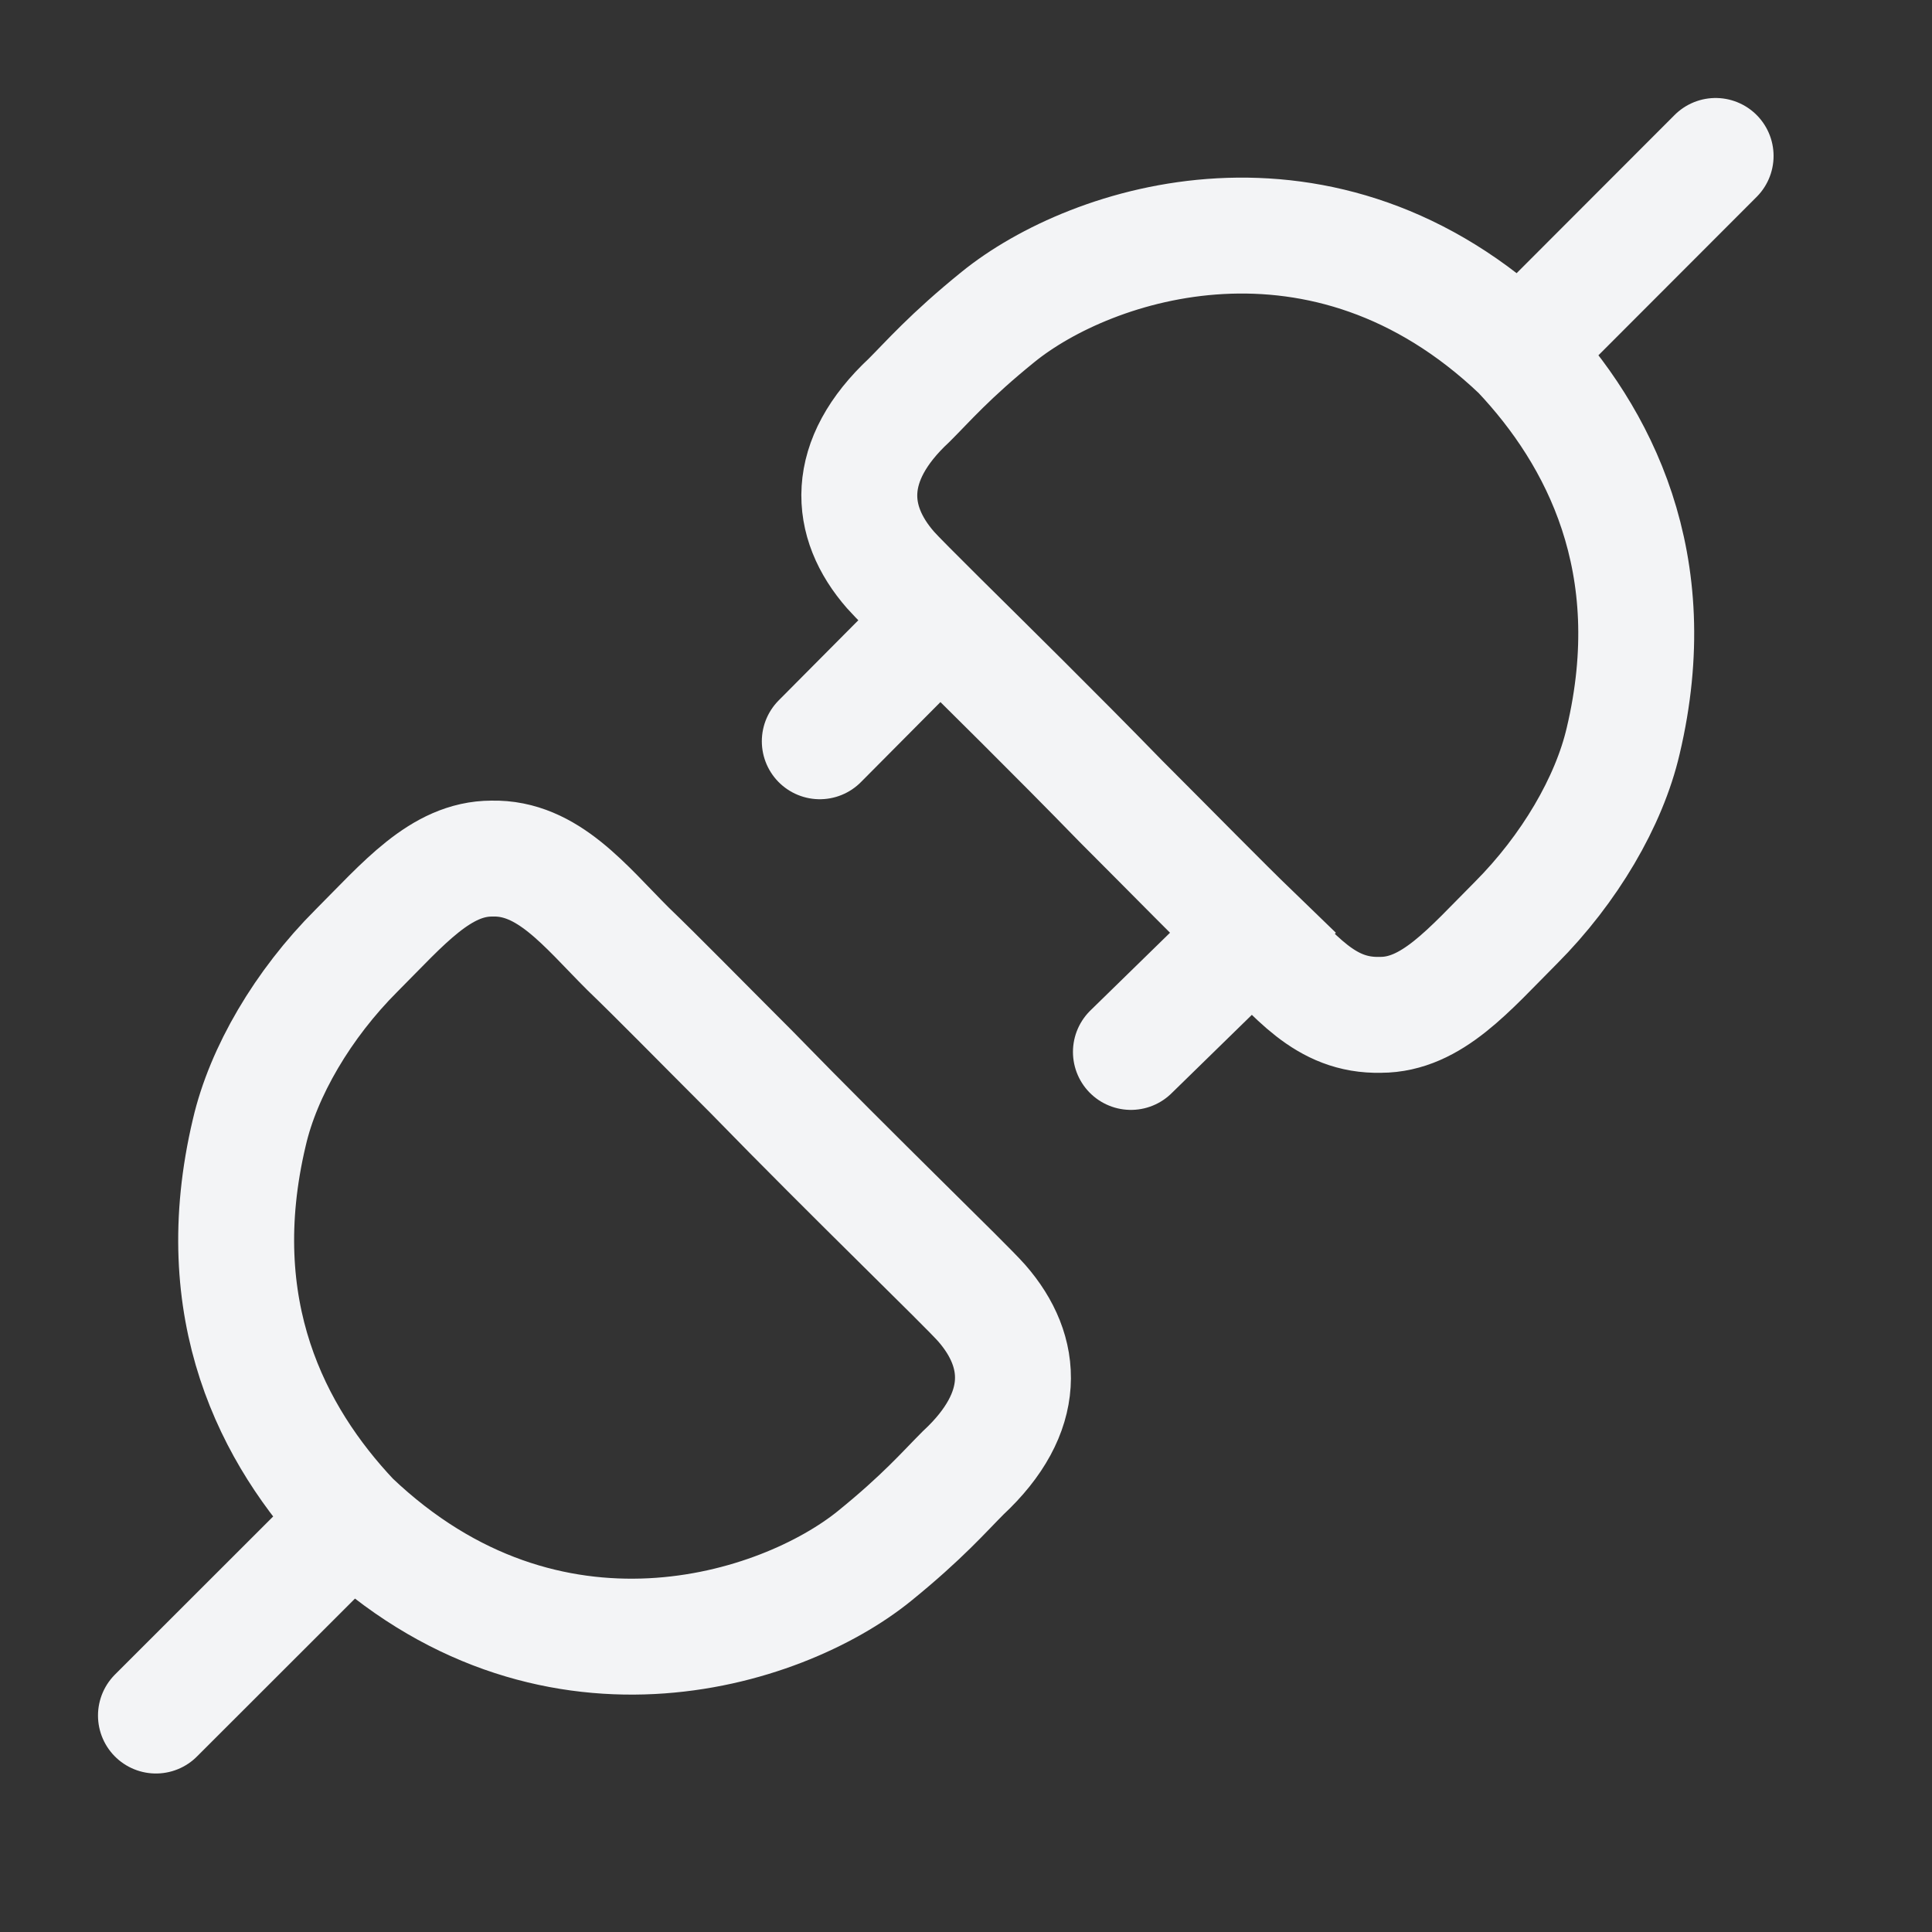 <svg width="25" height="25" viewBox="0 0 25 25" fill="none" xmlns="http://www.w3.org/2000/svg">
<rect x="0" y="0" width="25" height="25" fill="#333333" stroke="none"/>
<path d="M4.554 19.665C7.089 22.078 10.107 21.113 11.315 20.135C11.939 19.629 12.22 19.302 12.462 19.06C13.306 18.276 13.253 17.491 12.704 16.863C12.483 16.612 11.073 15.258 9.721 13.869C9.021 13.169 8.538 12.674 8.124 12.275C7.572 11.724 7.089 11.092 6.365 11.11C5.701 11.11 5.218 11.696 4.614 12.3C3.919 12.994 3.407 13.869 3.226 14.654C2.682 16.948 3.528 18.578 4.554 19.665ZM4.554 19.665L2.018 22.199M19.665 4.556C17.129 2.14 14.12 3.123 12.914 4.102C12.288 4.609 12.008 4.936 11.765 5.178C10.921 5.963 10.974 6.748 11.524 7.376C11.603 7.466 11.837 7.698 12.165 8.025M19.665 4.556C20.691 5.643 21.548 7.291 21.004 9.587C20.822 10.372 20.309 11.246 19.615 11.942C19.012 12.545 18.528 13.132 17.864 13.132C17.14 13.15 16.764 12.625 16.21 12.074M19.665 4.556L22.2 2.018M12.165 8.025C12.751 8.606 13.641 9.481 14.507 10.371C15.207 11.071 15.797 11.674 16.21 12.073L14.634 13.612M12.165 8.025L10.608 9.592" stroke="#F3F4F6" stroke-width="1.5" stroke-linecap="round"/>
</svg>
